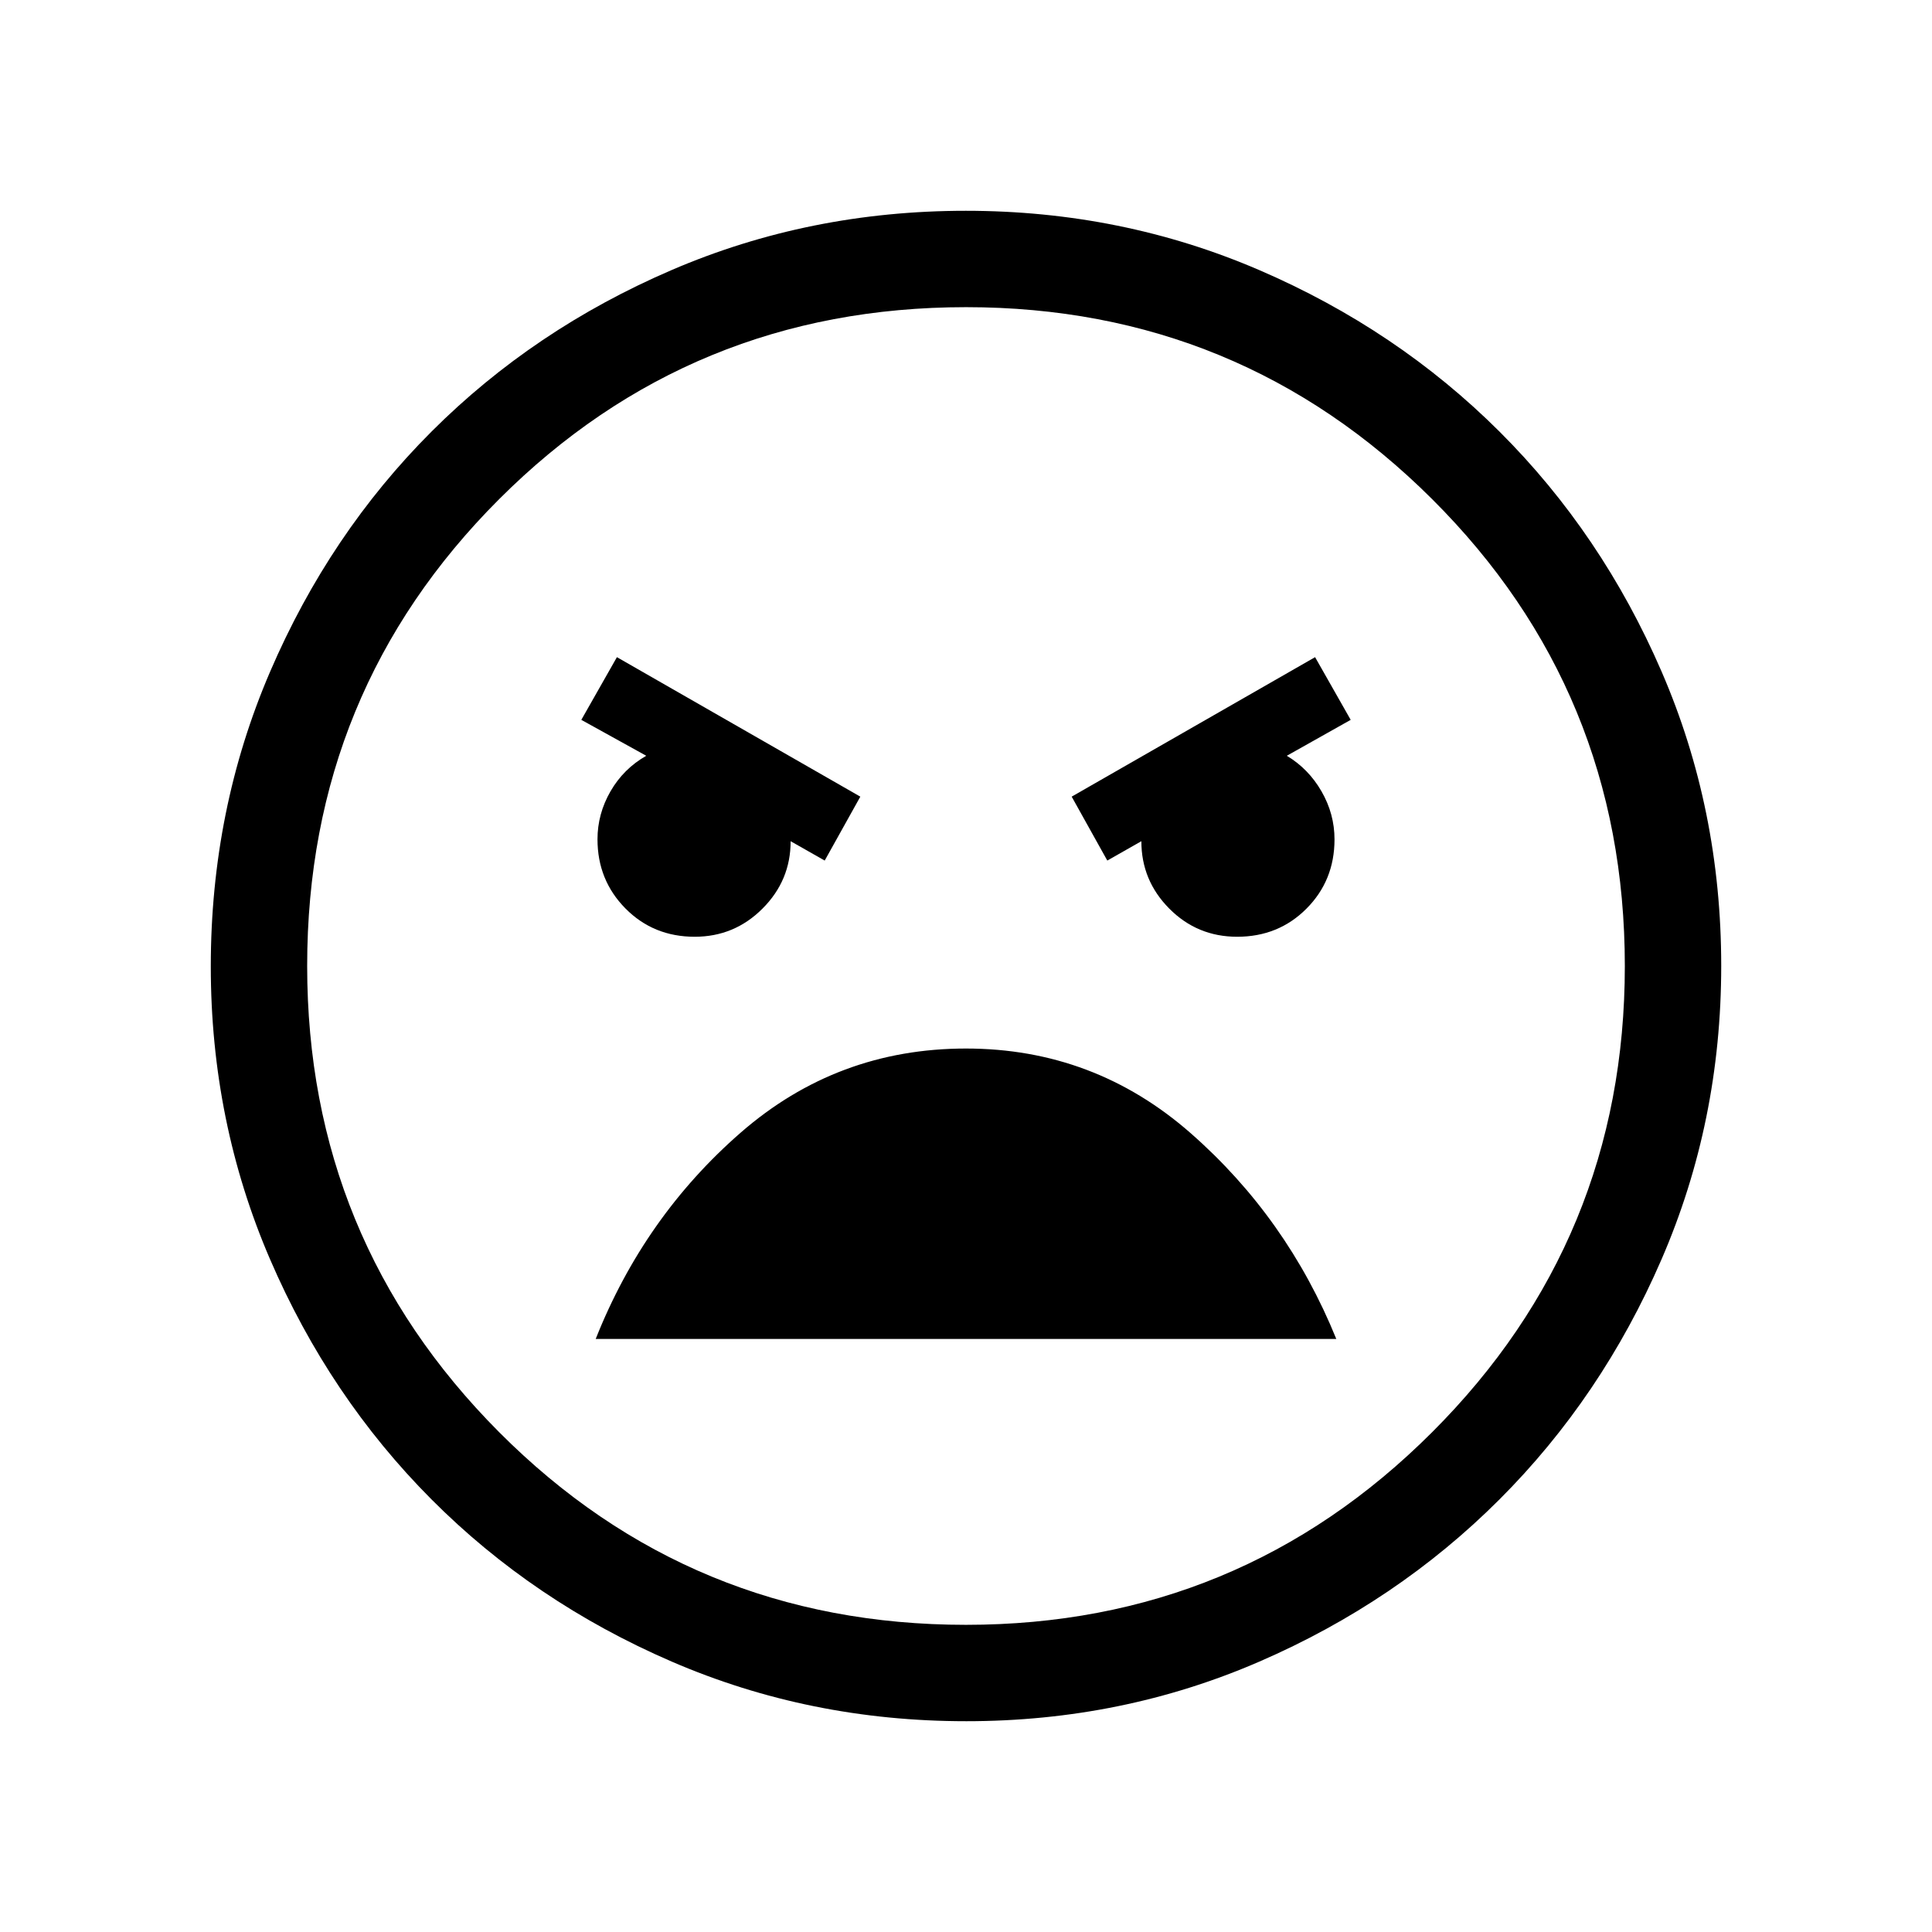 <svg xmlns="http://www.w3.org/2000/svg" height="40" viewBox="0 -960 960 960" width="40"><path d="M480.09-104.74q-77.82 0-146.4-29.66-68.58-29.66-119.32-80.6-50.73-50.93-80.18-119.26-29.45-68.32-29.45-145.52 0-77.95 29.5-146.53 29.49-68.58 80.26-119.32 50.77-50.73 119.22-80.18 68.45-29.45 146.19-29.45 77.48 0 145.9 29.5 68.41 29.49 119.32 80.26 50.9 50.77 80.51 119.22 29.62 68.45 29.62 146.19 0 77.41-29.66 145.86-29.66 68.45-80.6 119.36-50.93 50.9-119.22 80.51-68.28 29.62-145.69 29.62Zm-.12-47.89q135.9 0 231.65-95.72 95.75-95.71 95.75-231.62 0-136.57-95.72-231.99-95.71-95.41-231.62-95.41-136.57 0-231.99 95.38-95.41 95.39-95.41 231.96 0 135.9 95.38 231.65 95.39 95.75 231.96 95.75Zm70.24-379.76 16.93-9.62q-.03 19.48 13.86 33.48 13.89 14 33.75 14 20.52 0 34.44-13.98 13.92-13.98 13.92-34.39 0-12.66-6.46-23.88-6.46-11.22-17.24-17.68l31.74-17.85-17.69-31.15-120.95 69.31 17.7 31.76Zm-140.42 0 17.7-31.76-120.95-69.31-17.69 31.15 32.27 17.85q-11.31 6.46-17.77 17.67-6.46 11.22-6.46 23.83 0 20.31 13.89 34.37 13.9 14.06 34.42 14.06 19.71 0 33.69-14 13.99-14 13.97-33.48l16.93 9.62Zm70.19 93.4q-64 0-111.95 41.8T296-294.68h368q-24.49-60.29-72.42-102.3-47.94-42.01-111.6-42.01ZM480-480Z"/></svg>